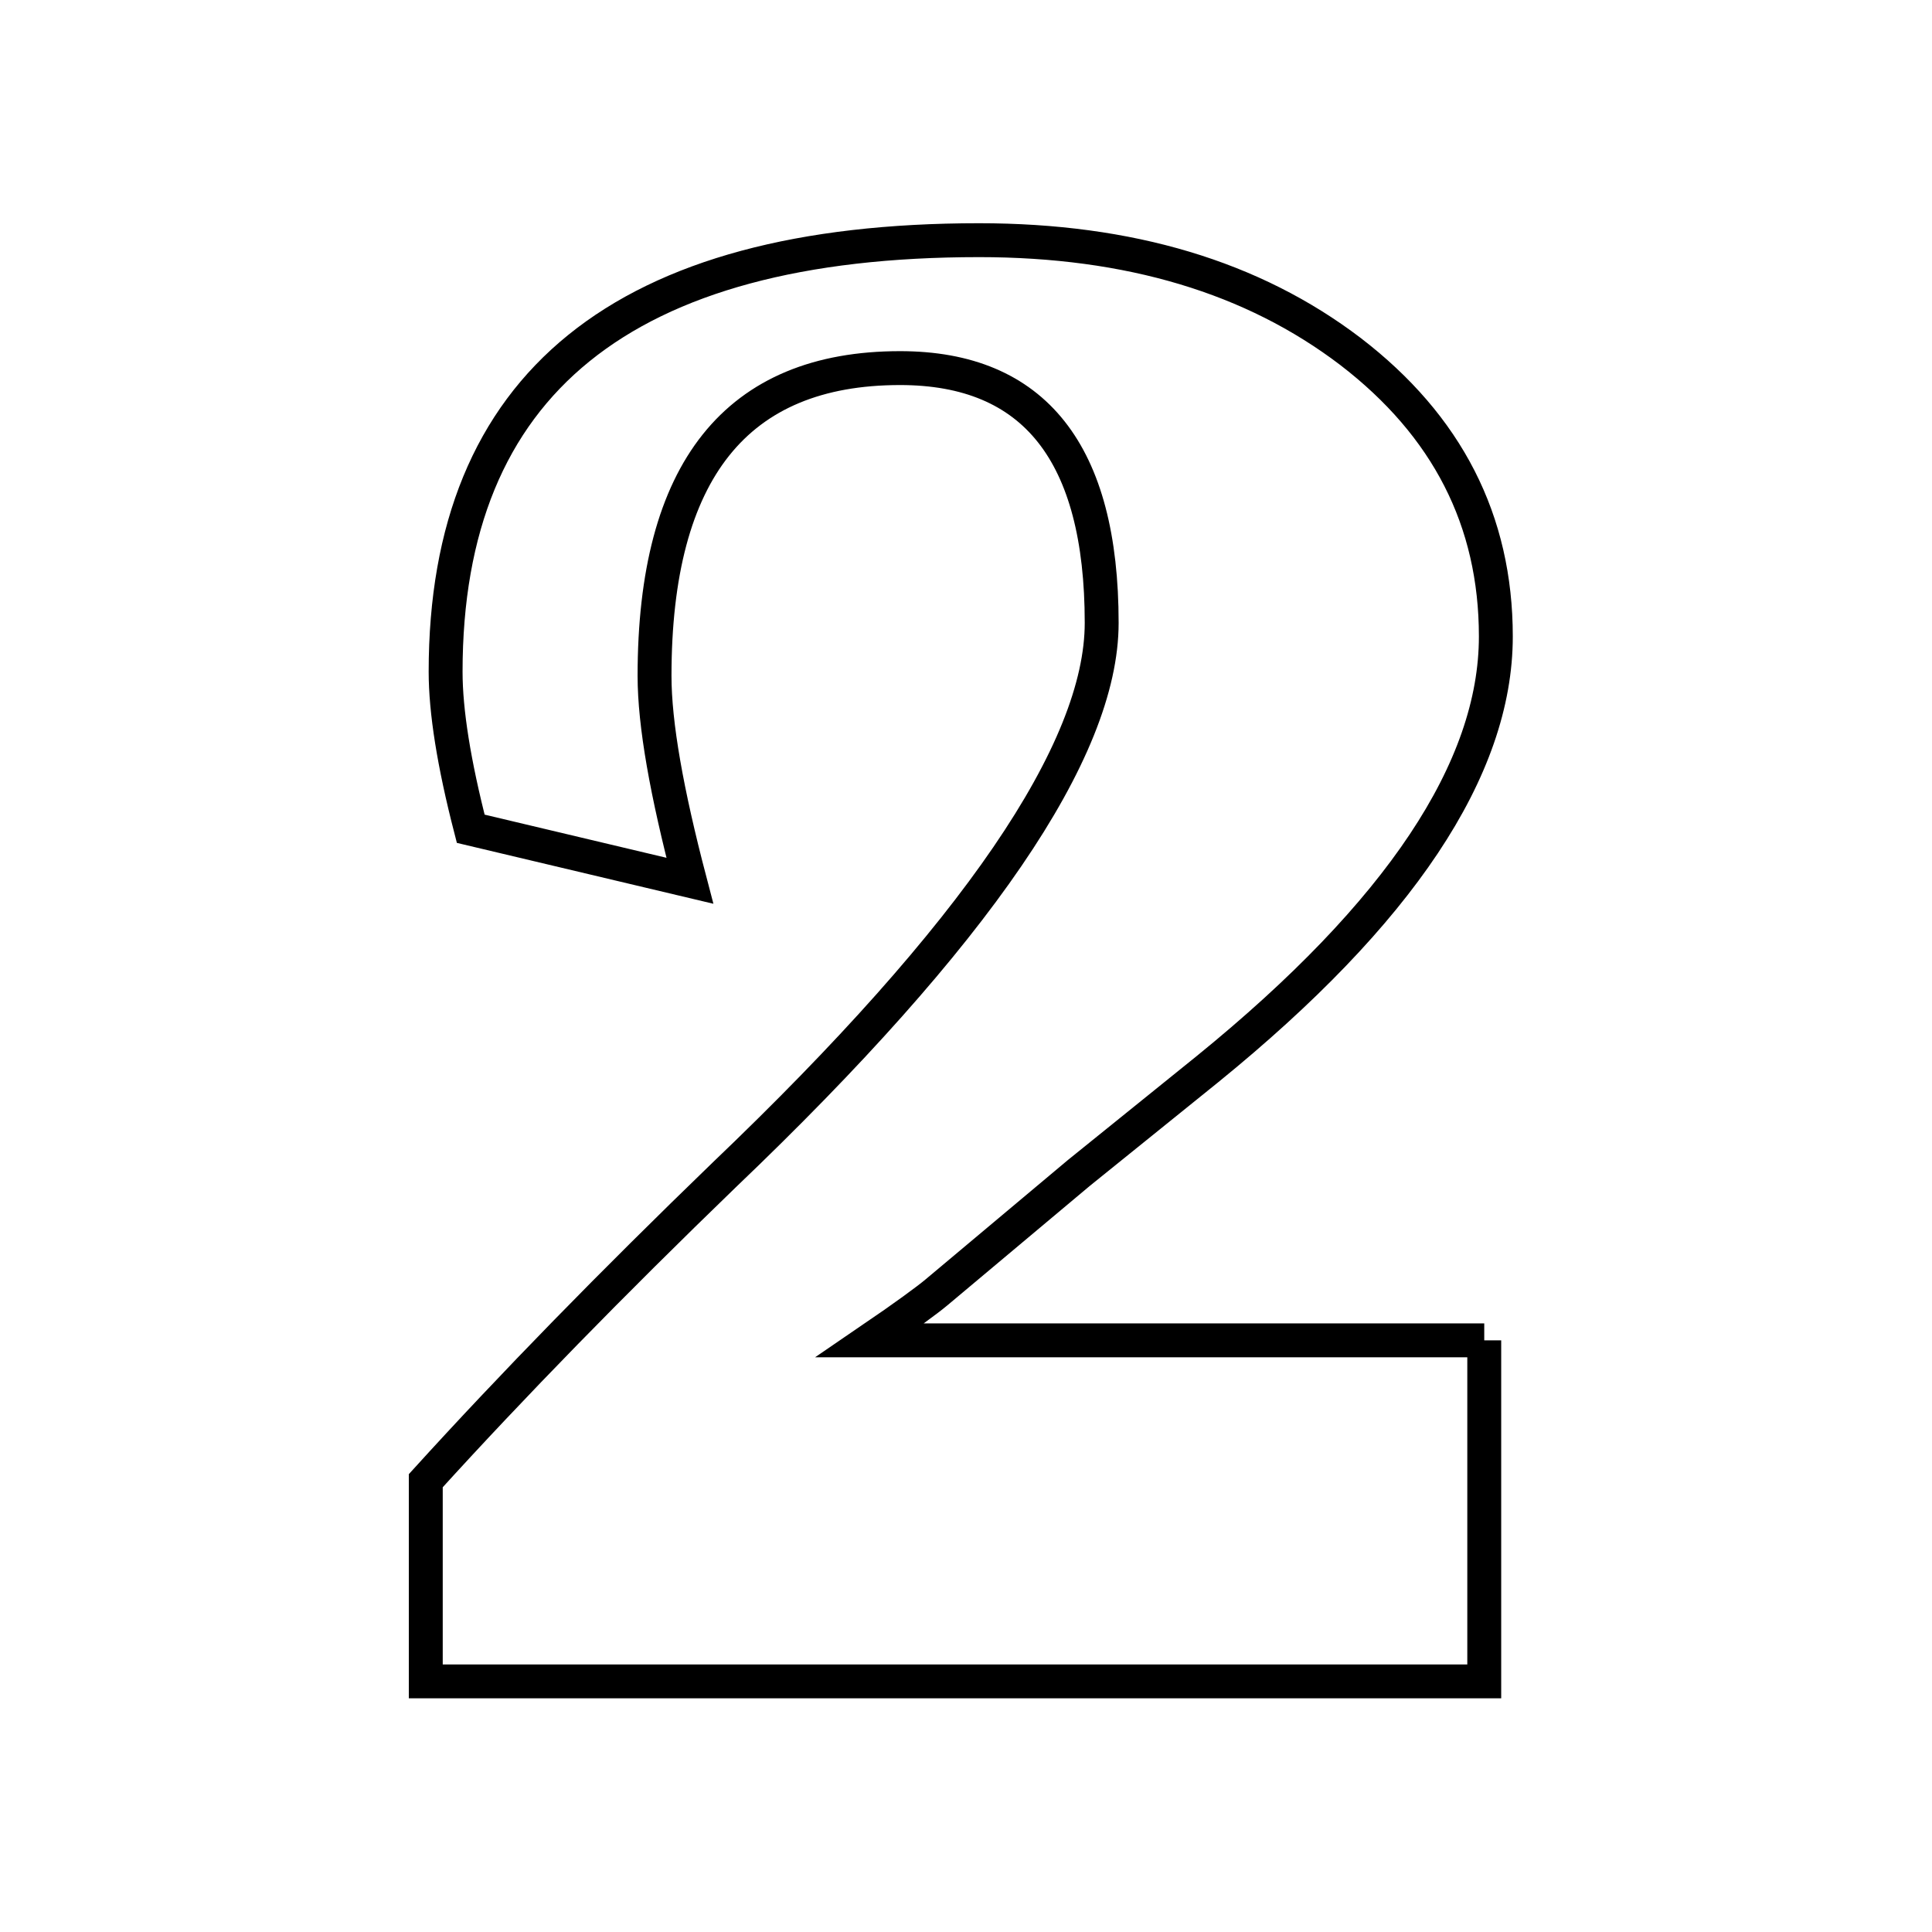 <?xml version="1.0" encoding="utf-8"?>
<!-- Generator: Adobe Illustrator 15.1.0, SVG Export Plug-In  -->
<!DOCTYPE svg PUBLIC "-//W3C//DTD SVG 1.1//EN" "http://www.w3.org/Graphics/SVG/1.1/DTD/svg11.dtd">
<svg version="1.1"
	 xmlns="http://www.w3.org/2000/svg" xmlns:xlink="http://www.w3.org/1999/xlink" xmlns:a="http://ns.adobe.com/AdobeSVGViewerExtensions/3.0/"
	 x="0px" y="0px" width="57px" height="57px" viewBox="-12.062 -6.586 57 57" enable-background="new -12.062 -6.586 57 57"
	 xml:space="preserve">
<defs>
</defs>
<path fill="none" stroke="#000000" stroke-miterlimit="10" d="M31.728,32.958V43.02H0.5v-5.921c2.563-2.822,5.501-5.828,8.803-9.02
	c7.433-7.098,11.138-12.522,11.138-16.288c0-5.007-1.981-7.517-5.948-7.517c-4.827,0-7.244,3.025-7.244,9.081
	c0,1.429,0.36,3.442,1.042,6.044l-6.465-1.534c-0.497-1.928-0.741-3.468-0.741-4.632C1.084,4.746,6.328,0.5,16.822,0.5
	c4.437,0,8.08,1.092,10.959,3.284c2.855,2.191,4.289,4.987,4.289,8.407c0,3.908-2.838,8.158-8.502,12.761l-3.802,3.069l-4.202,3.524
	c-0.263,0.221-0.918,0.703-1.96,1.414H31.728z"/>
</svg>

